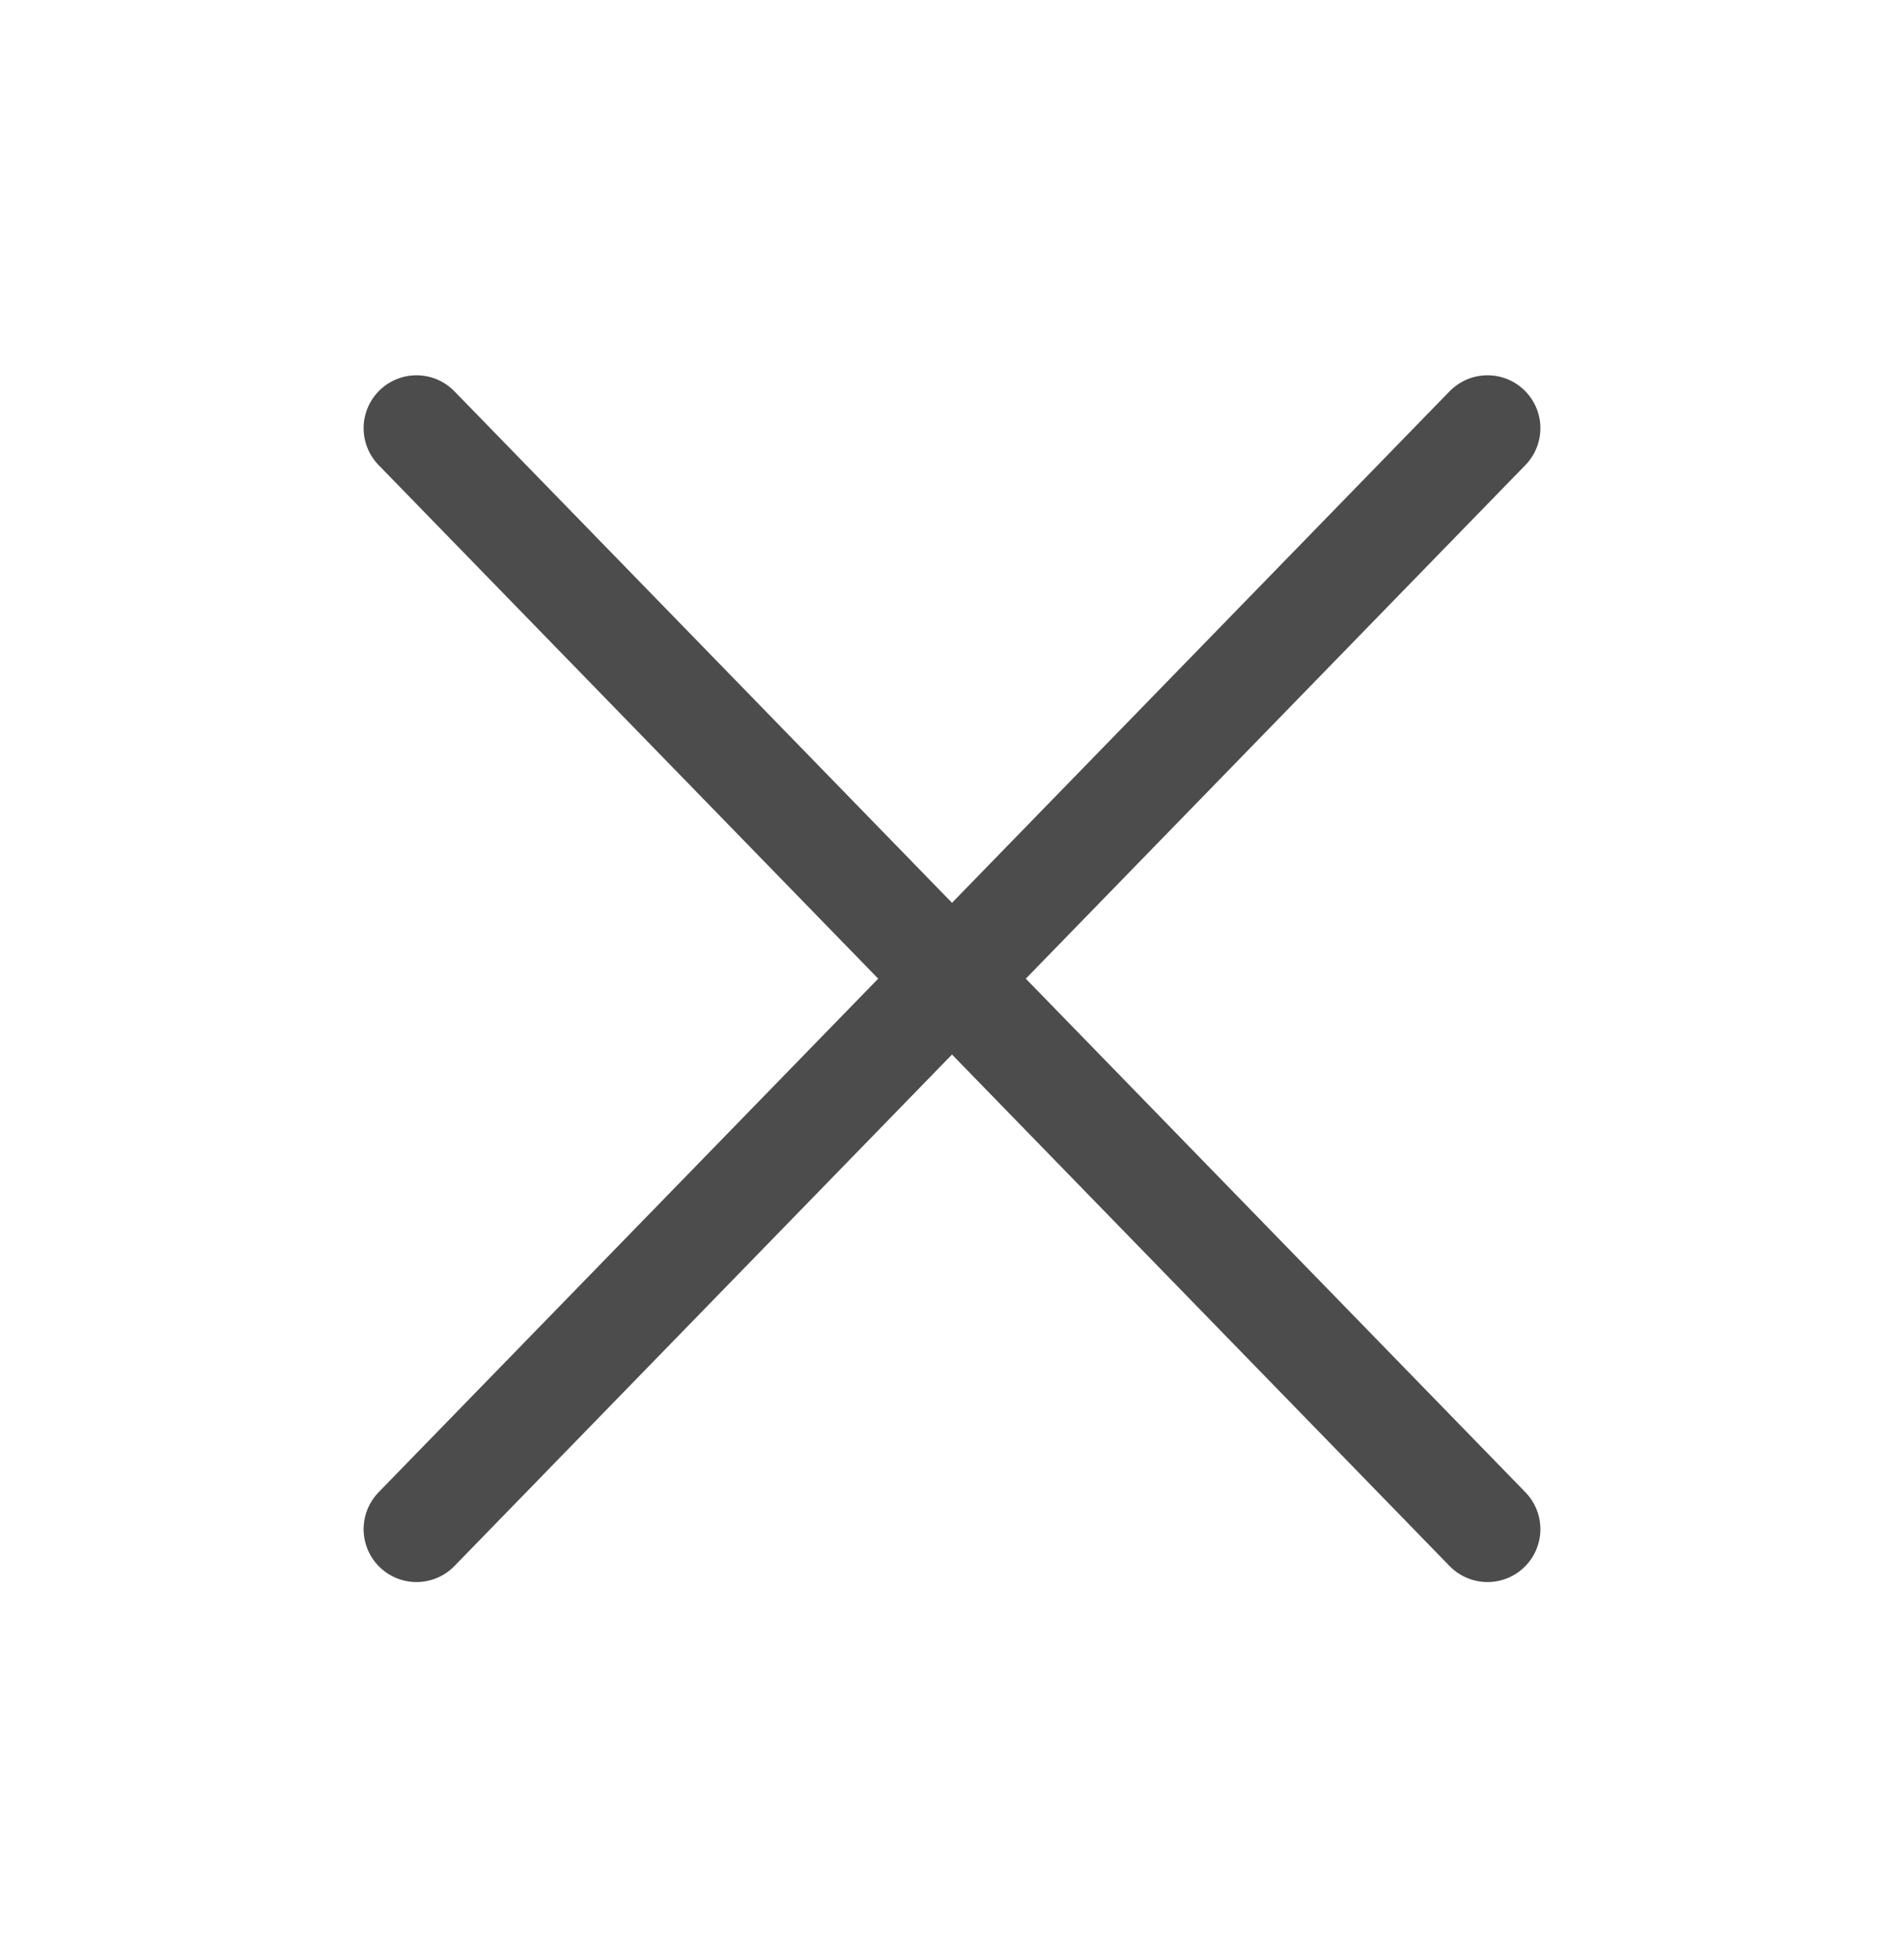<svg width="36" height="37" viewBox="0 0 36 37" fill="none" xmlns="http://www.w3.org/2000/svg">
<g opacity="0.7">
<path d="M28.125 8.094L7.875 28.906" stroke="black" stroke-width="2" stroke-linecap="round" stroke-linejoin="round"/>
<path d="M28.125 28.906L7.875 8.094" stroke="black" stroke-width="2" stroke-linecap="round" stroke-linejoin="round"/>
</g>
</svg>
